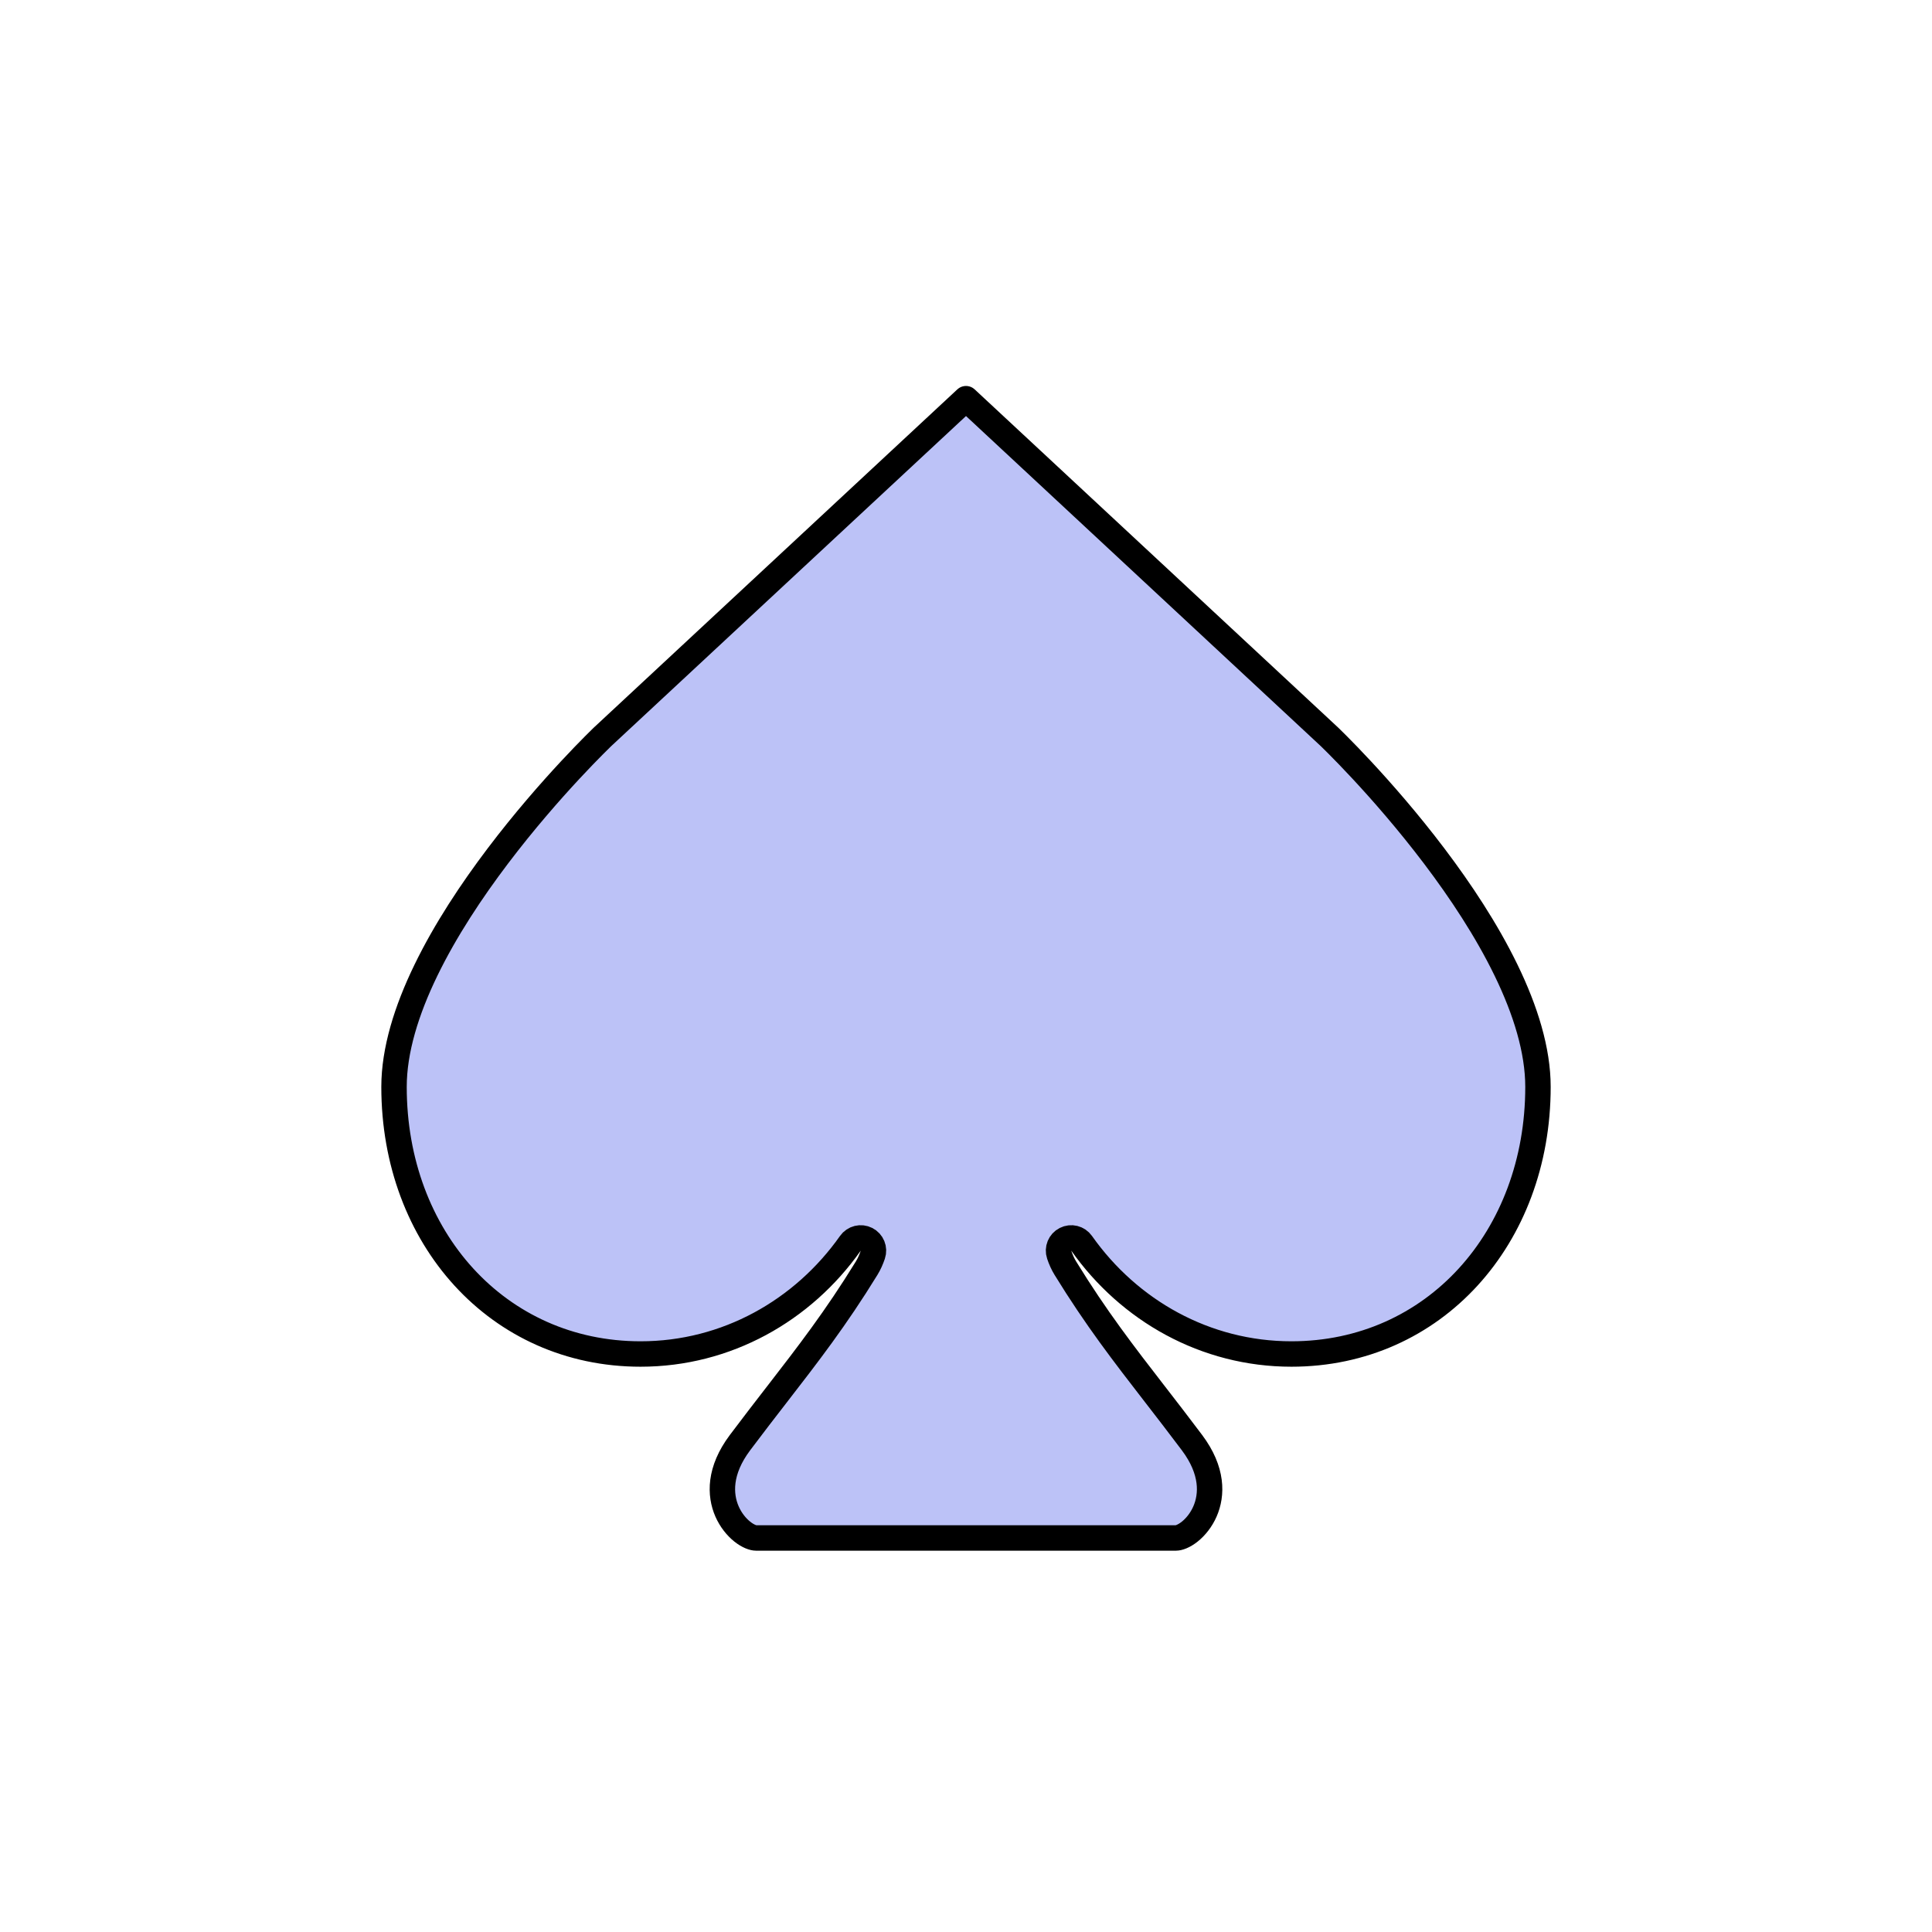 <svg width="76" height="76" viewBox="0 0 76 76" fill="none" xmlns="http://www.w3.org/2000/svg">
<rect width="76" height="76" fill="white"/>
<path d="M42.548 48.908C42.405 48.705 42.135 48.638 41.913 48.751C41.692 48.863 41.586 49.121 41.666 49.357C41.73 49.547 41.81 49.727 41.91 49.889C43.118 51.856 44.219 53.277 45.429 54.841L45.434 54.847C45.898 55.447 46.379 56.068 46.891 56.751C47.719 57.856 47.685 58.804 47.401 59.456C47.253 59.794 47.032 60.065 46.804 60.248C46.566 60.438 46.364 60.5 46.259 60.5H29.741C29.636 60.5 29.434 60.438 29.196 60.248C28.968 60.065 28.747 59.794 28.599 59.456C28.315 58.804 28.281 57.856 29.109 56.751C29.621 56.068 30.102 55.447 30.566 54.847L30.571 54.841C31.781 53.277 32.882 51.856 34.09 49.889C34.19 49.727 34.27 49.547 34.334 49.357C34.414 49.121 34.308 48.863 34.087 48.751C33.865 48.638 33.595 48.705 33.452 48.908C31.585 51.554 28.581 53.263 25.199 53.263C19.588 53.263 15.5 48.689 15.5 42.754C15.5 41.319 15.989 39.742 16.757 38.162C17.522 36.587 18.548 35.04 19.582 33.674C20.615 32.309 21.649 31.133 22.425 30.298C22.813 29.881 23.136 29.549 23.361 29.323C23.474 29.209 23.562 29.122 23.622 29.064C23.652 29.035 23.674 29.013 23.689 28.998L23.706 28.982L23.709 28.979L23.71 28.978L38 15.683L52.289 28.977L52.289 28.977L52.29 28.978L52.293 28.981L52.294 28.982L52.311 28.998C52.326 29.013 52.348 29.035 52.378 29.064C52.438 29.122 52.526 29.209 52.639 29.323C52.864 29.549 53.187 29.881 53.575 30.298C54.351 31.133 55.385 32.309 56.418 33.674C57.452 35.04 58.478 36.587 59.243 38.162C60.011 39.742 60.5 41.319 60.5 42.754C60.5 48.689 56.412 53.263 50.801 53.263C47.419 53.263 44.415 51.554 42.548 48.908Z" fill="#BCC2F7" stroke="black" stroke-linejoin="round"/>
</svg>
